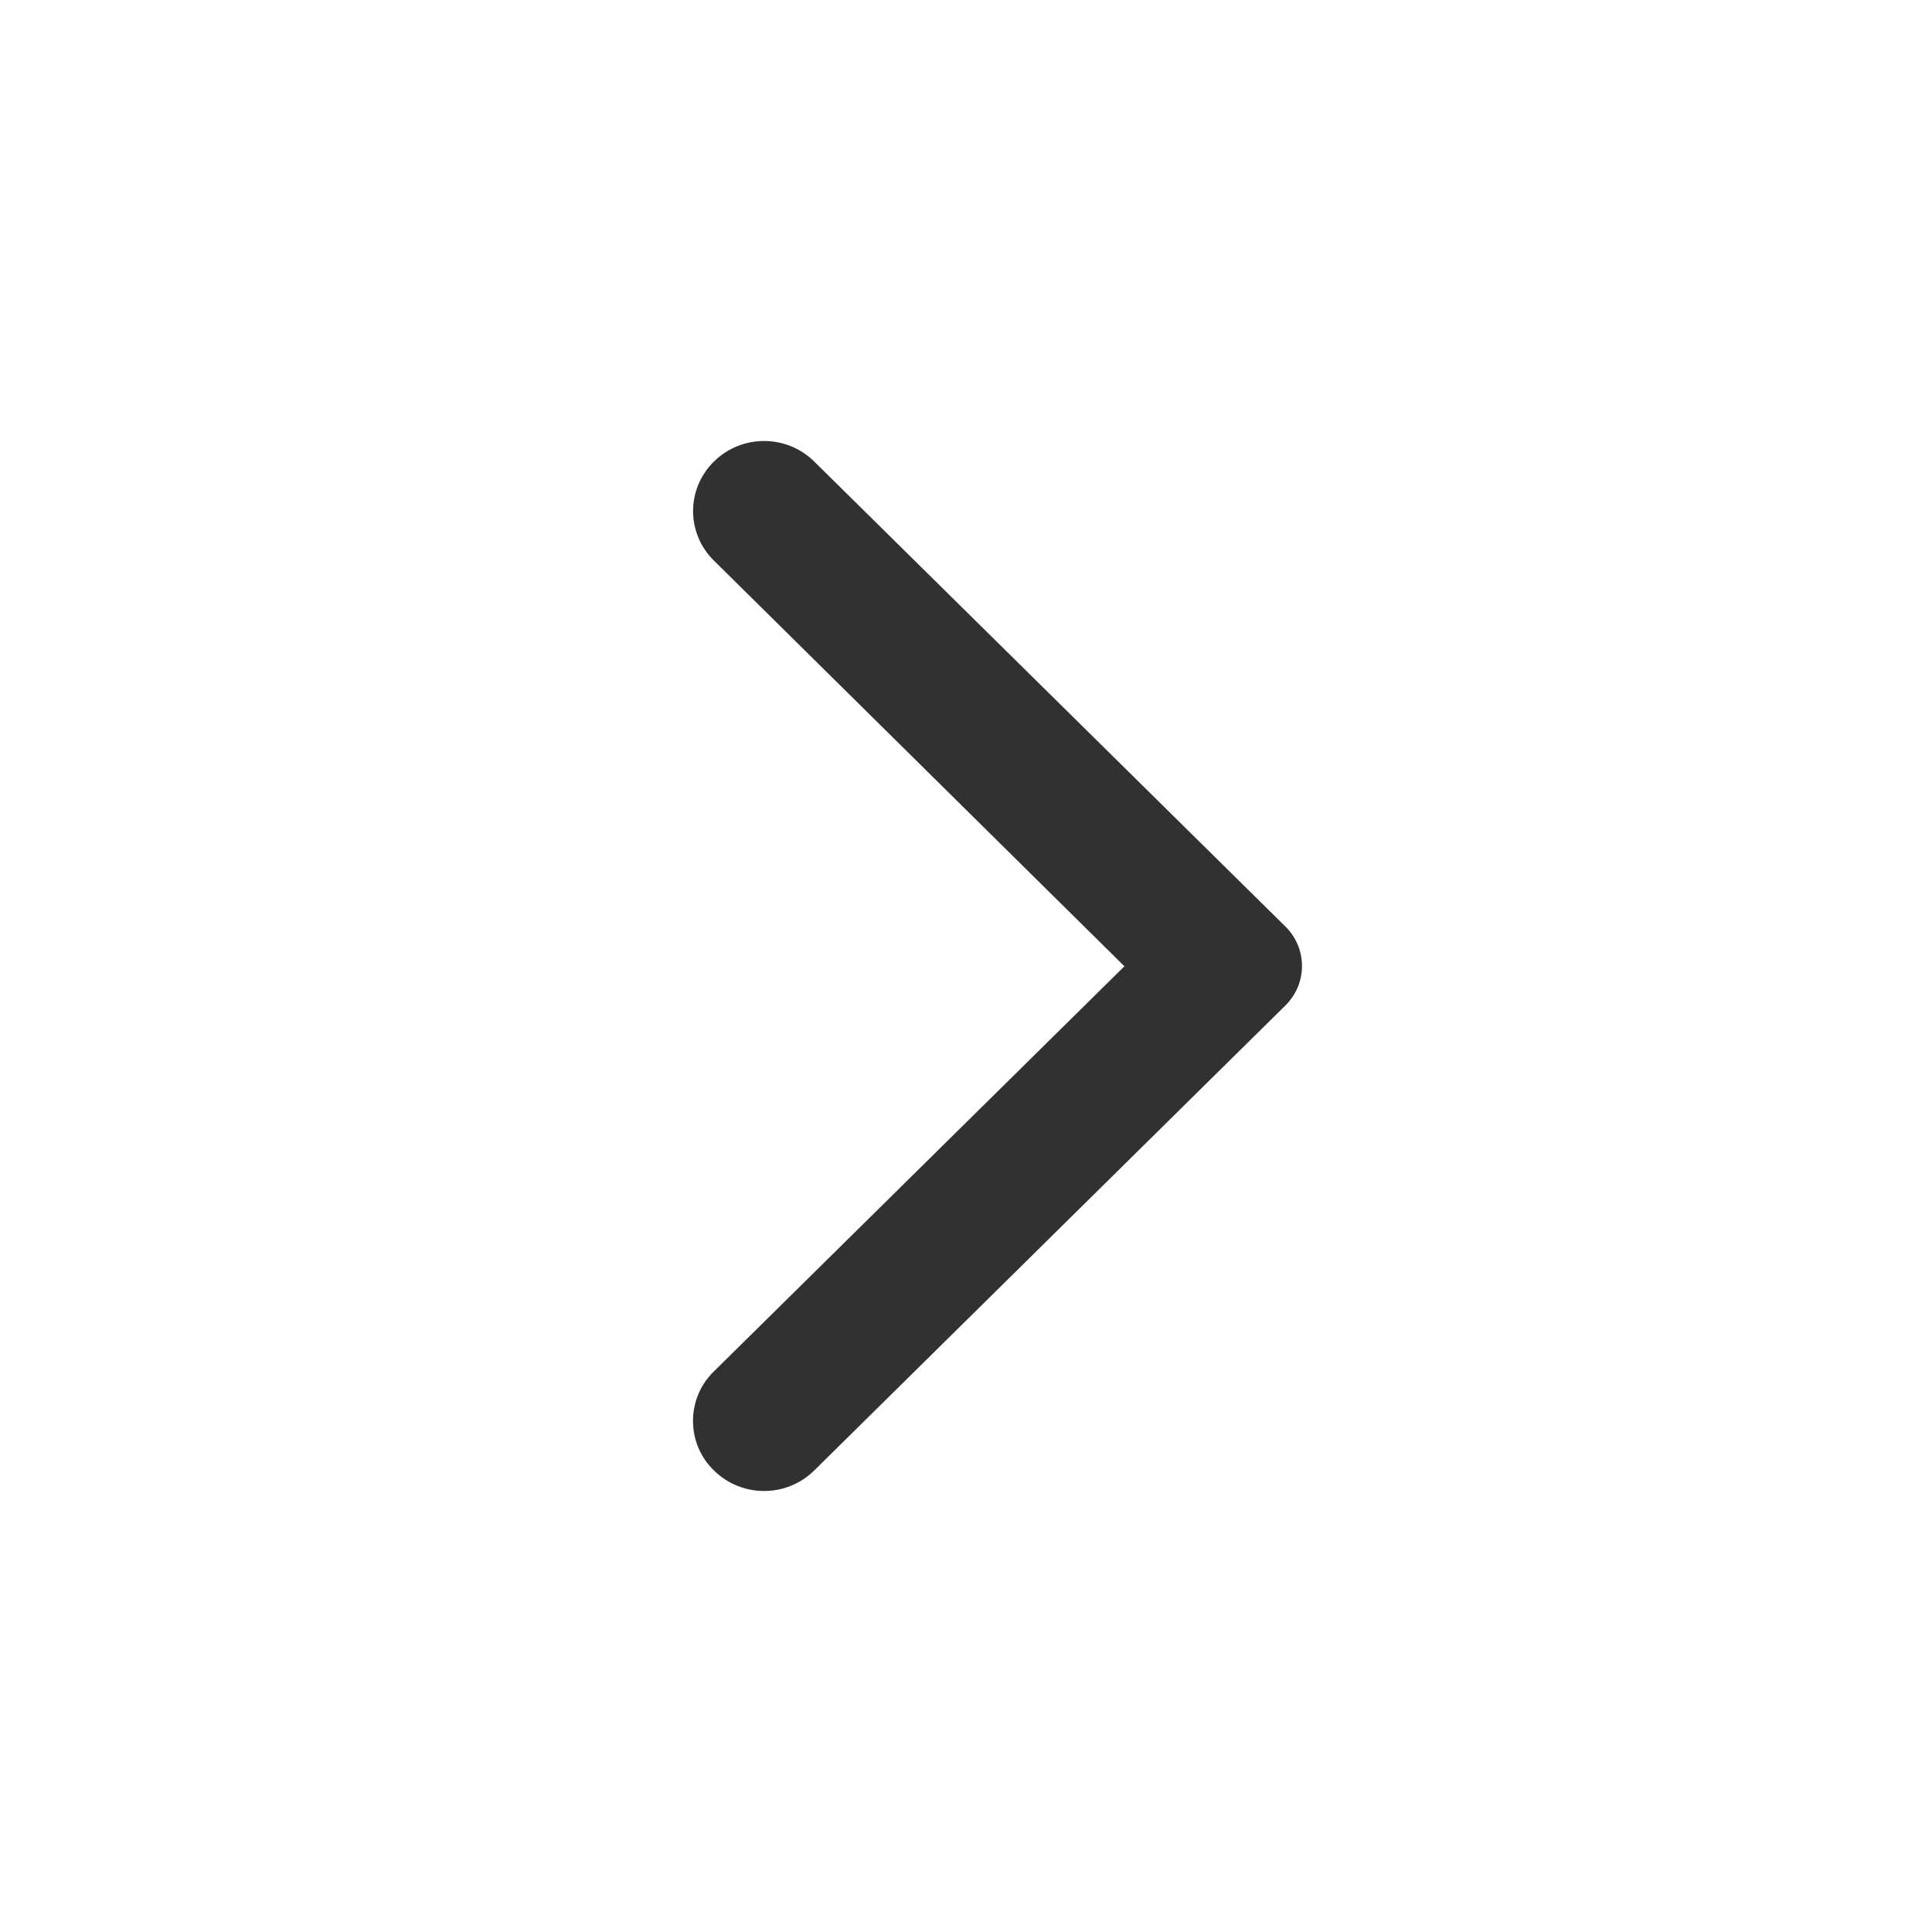<svg width="92" height="92" viewBox="0 0 92 92" fill="none" xmlns="http://www.w3.org/2000/svg">
<path d="M33.996 70.021C35.319 71.326 37.451 71.326 38.774 70.021L61.21 47.879C62.263 46.839 62.263 45.161 61.21 44.121L38.774 21.979C37.451 20.674 35.319 20.674 33.996 21.979C32.673 23.285 32.673 25.39 33.996 26.695L53.543 46.013L33.969 65.331C32.673 66.61 32.673 68.742 33.996 70.021Z" fill="#313131"/>
</svg>
